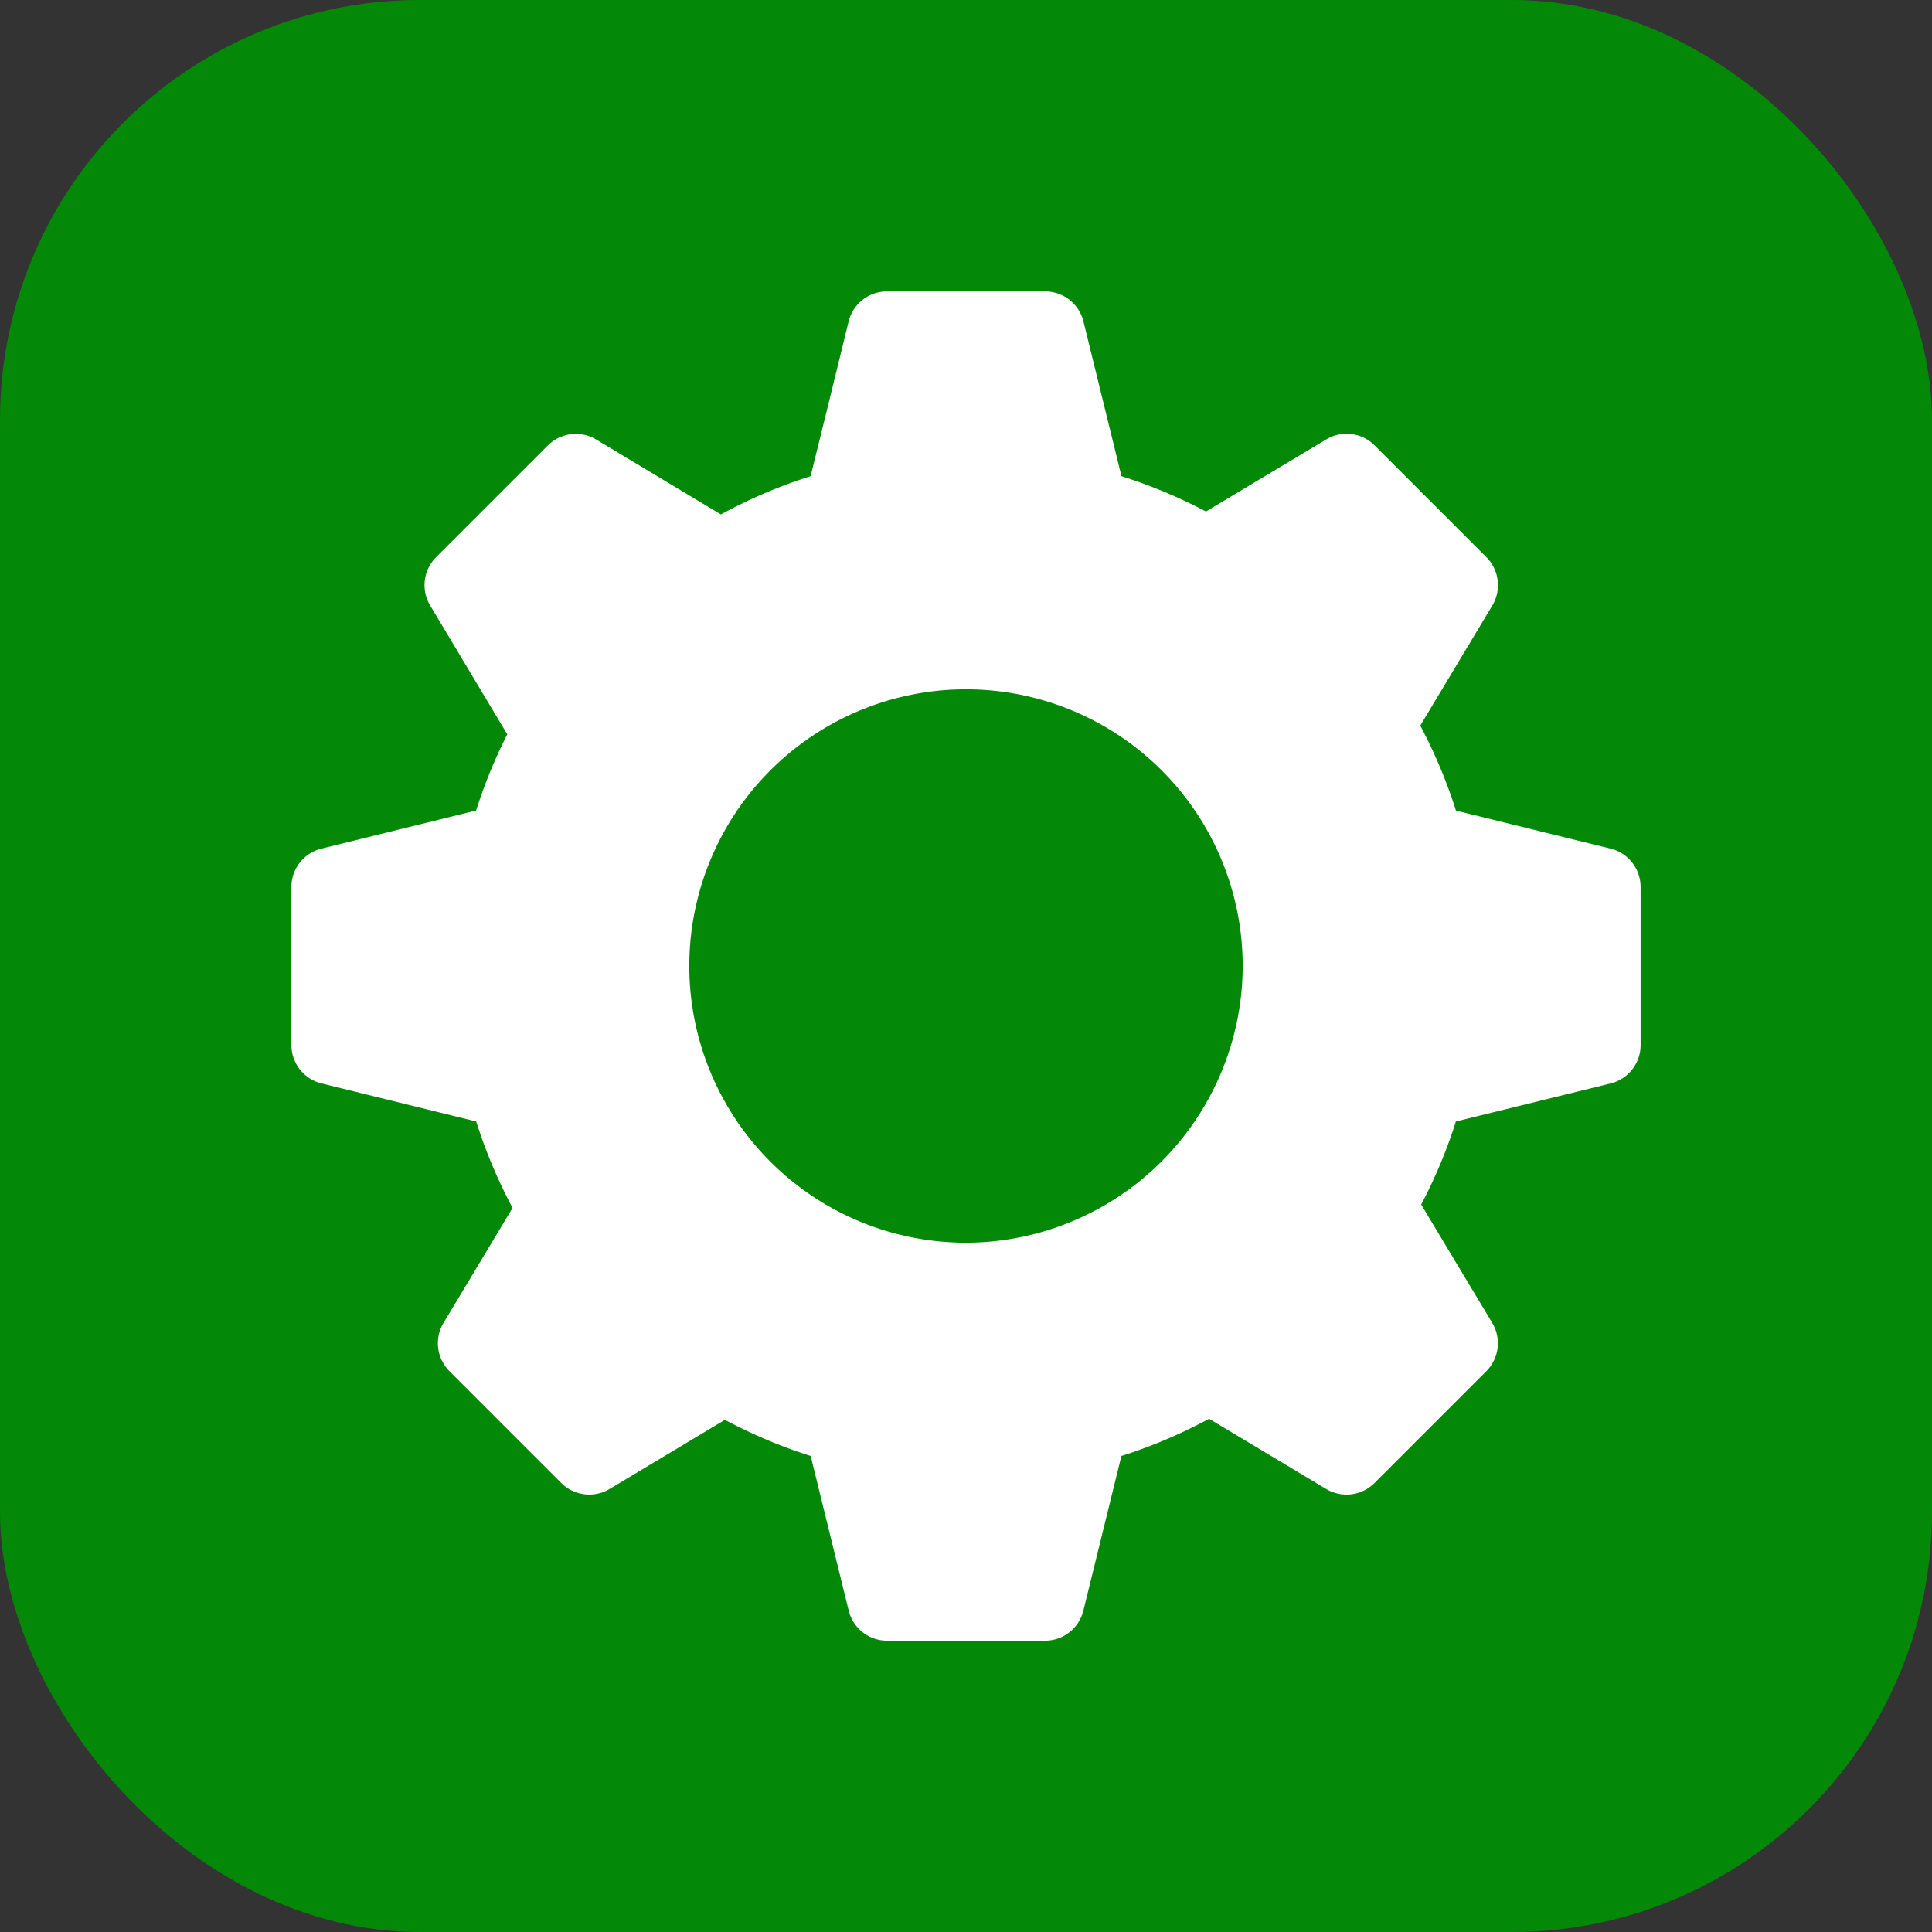 <svg id="Edit" xmlns="http://www.w3.org/2000/svg" width="23" height="23" viewBox="0 0 23 23">
  <rect x="0" y="0" width="23" height="23" fill="#333333" stroke="none"/>
  <rect id="Rectangle_1583" data-name="Rectangle 1583" width="23" height="23" rx="5" fill="#048808"/>
  <g id="Group_20621" data-name="Group 20621" transform="translate(3.469 3.469)">
    <g id="gear">
      <g id="Group_20620" data-name="Group 20620">
        <path id="Path_27577" data-name="Path 27577" d="M15.706,6.634l-1.842-.453a6.082,6.082,0,0,0-.425-1.012l.858-1.43a.471.471,0,0,0-.071-.575L12.895,1.833a.469.469,0,0,0-.575-.071l-1.432.858A6.062,6.062,0,0,0,9.882,2.2L9.429.357A.47.47,0,0,0,8.972,0H7.09a.47.47,0,0,0-.456.357S6.32,1.643,6.181,2.2a6.041,6.041,0,0,0-1.068.455L3.628,1.763a.472.472,0,0,0-.575.071L1.723,3.164a.471.471,0,0,0-.071.575L2.57,5.273a6.064,6.064,0,0,0-.371.907L.357,6.634A.47.47,0,0,0,0,7.09V8.972a.47.47,0,0,0,.357.456L2.2,9.882a6.07,6.07,0,0,0,.433,1.029L1.811,12.28a.471.471,0,0,0,.071.575l1.331,1.331a.472.472,0,0,0,.575.071l1.373-.823a6.063,6.063,0,0,0,1.021.43l.453,1.842a.47.47,0,0,0,.456.357H8.972a.47.47,0,0,0,.456-.357l.453-1.842a5.978,5.978,0,0,0,1.044-.443l1.394.836a.471.471,0,0,0,.575-.071l1.331-1.331a.471.471,0,0,0,.071-.575l-.846-1.409a6.027,6.027,0,0,0,.413-.989l1.842-.453a.47.47,0,0,0,.357-.456V7.09A.47.47,0,0,0,15.706,6.634ZM8.031,11.325a3.294,3.294,0,1,1,3.294-3.294A3.3,3.3,0,0,1,8.031,11.325Z" fill="#fff"/>
      </g>
    </g>
  </g>
</svg>
